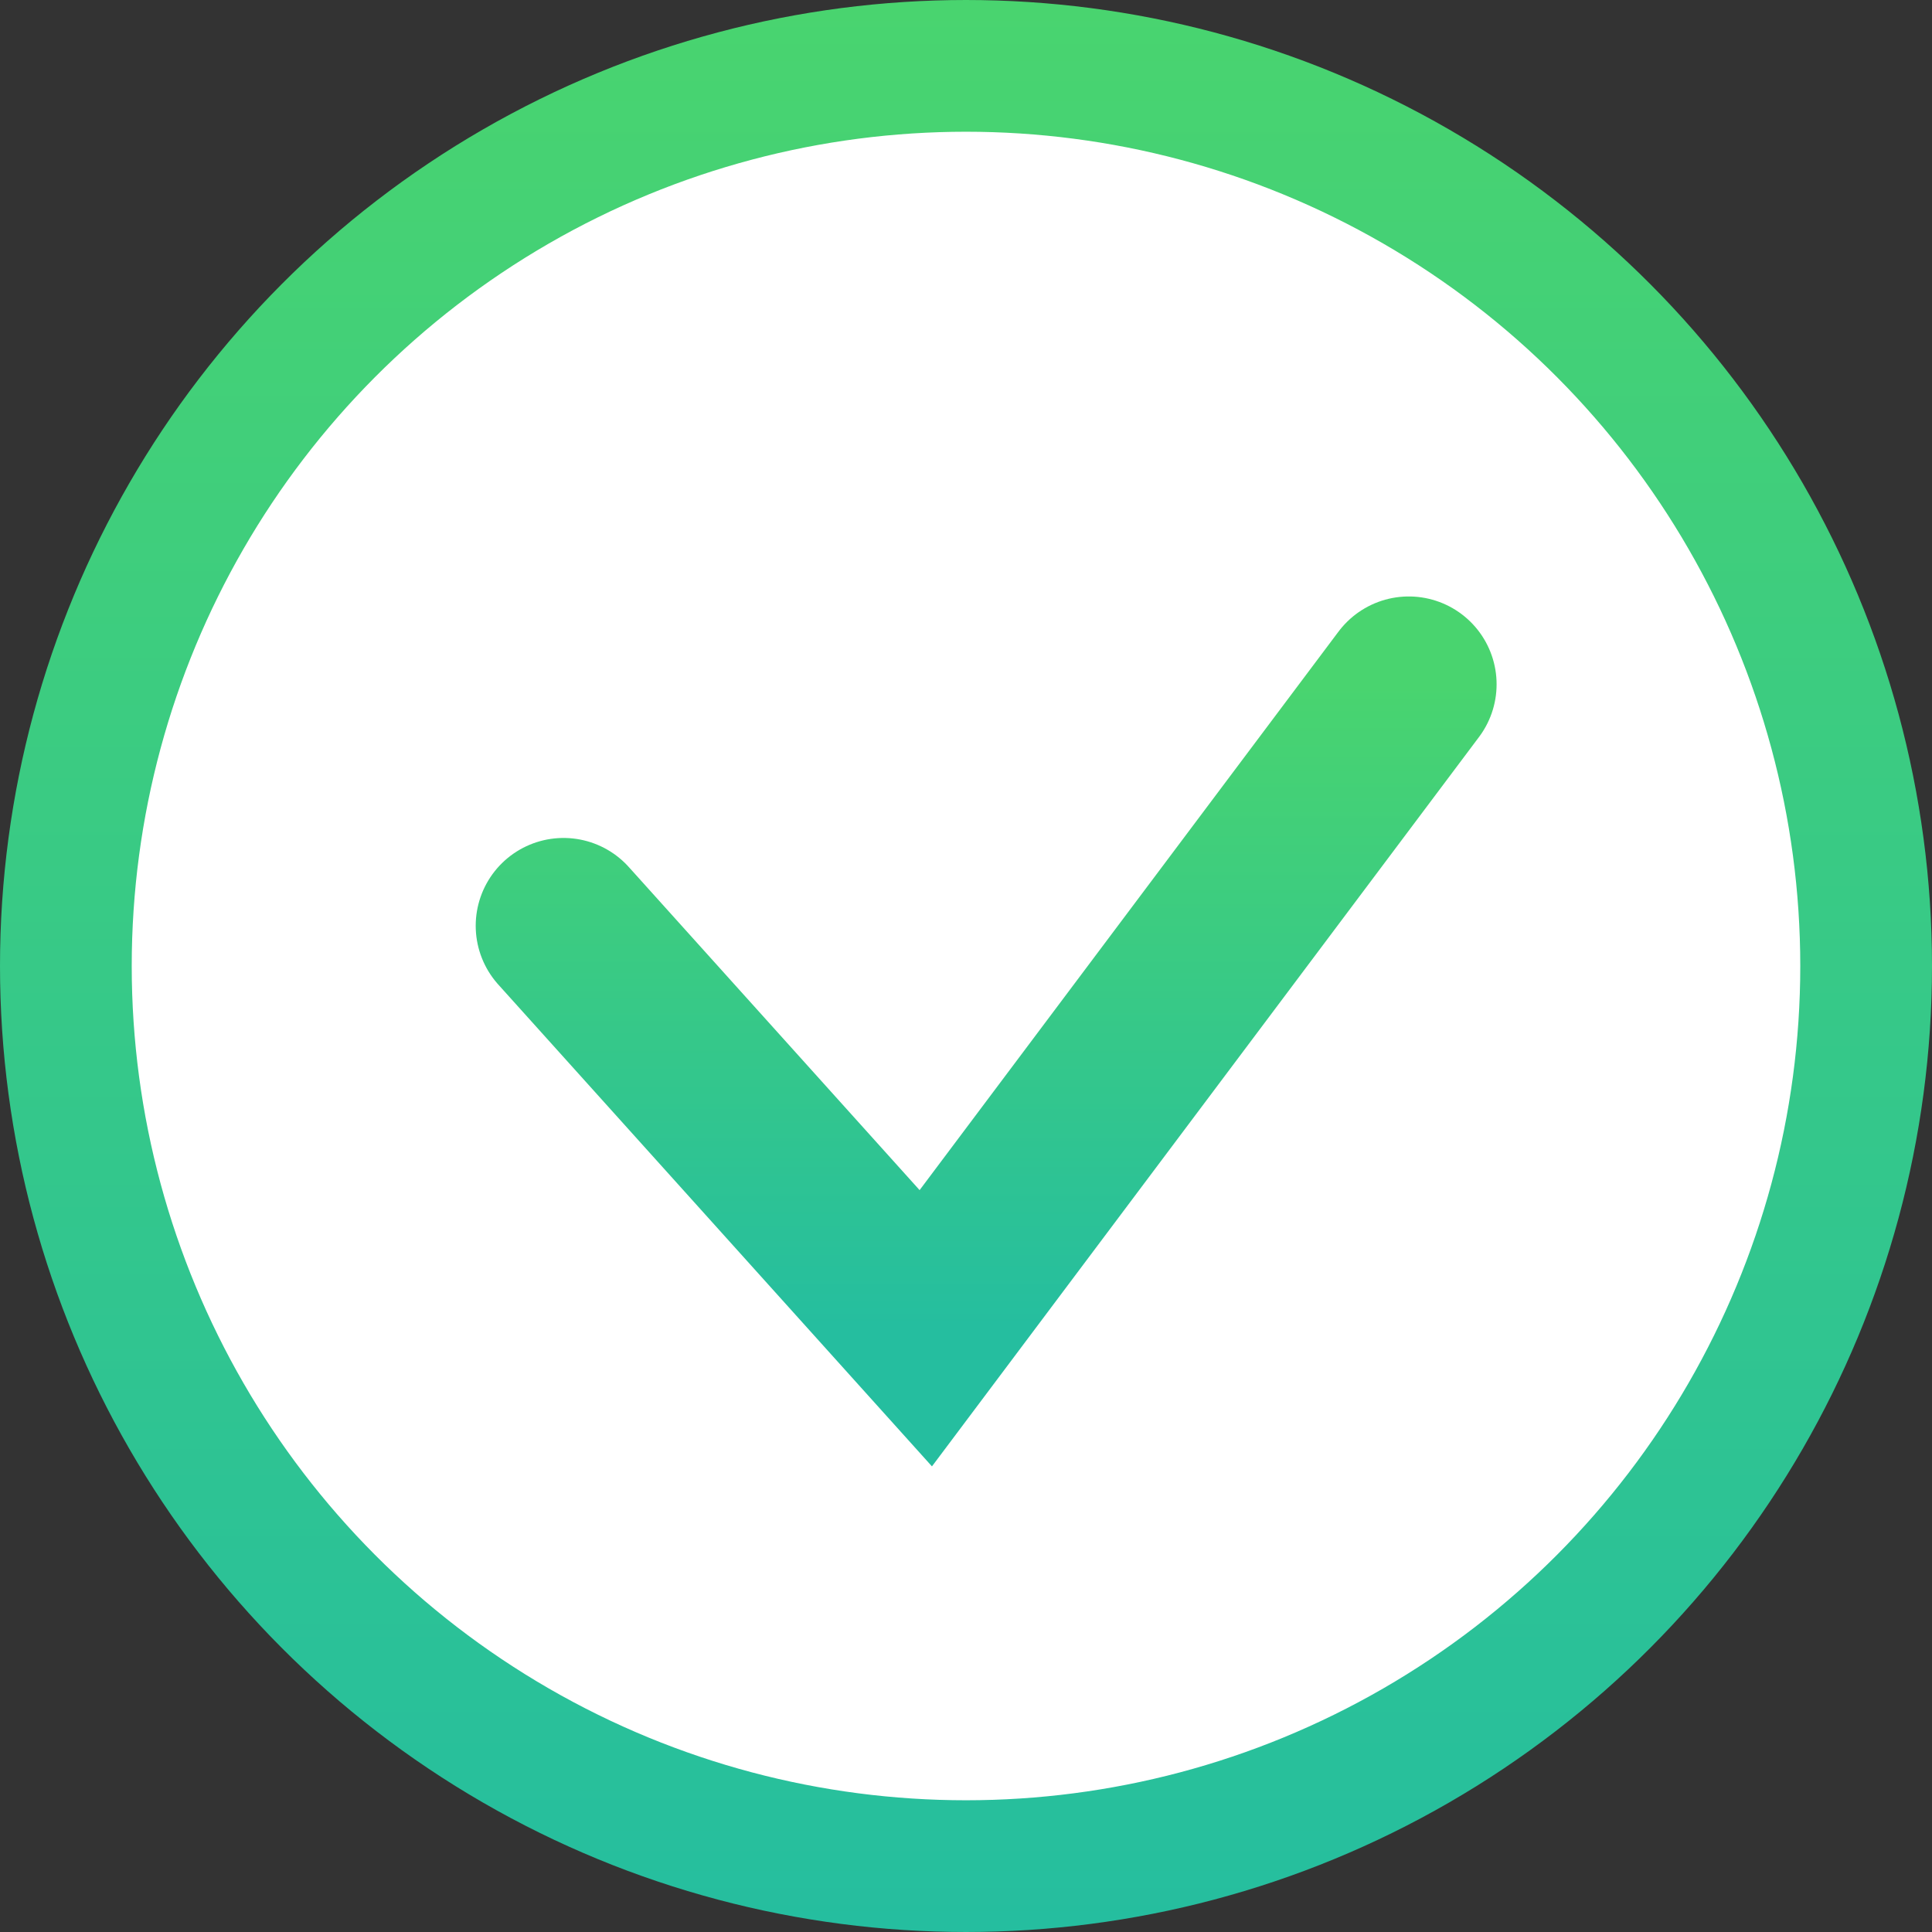 <svg width="22" height="22" viewBox="0 0 22 22" fill="none" xmlns="http://www.w3.org/2000/svg">
<rect x="0" y="0" width="22" height="22" fill="#333333" stroke="none"/>
<circle cx="11" cy="11" r="10.25" fill="white" stroke="url(#paint0_linear_153_3148)" stroke-width="1.5"/>
<path d="M6.417 10.542L10.542 15.125L16.042 7.792" stroke="url(#paint1_linear_153_3148)" stroke-width="2" stroke-linecap="round"/>
<defs>
<linearGradient id="paint0_linear_153_3148" x1="11" y1="0" x2="11" y2="22" gradientUnits="userSpaceOnUse">
<stop stop-color="#49D46F"/>
<stop offset="1" stop-color="#25BE9F"/>
</linearGradient>
<linearGradient id="paint1_linear_153_3148" x1="11.229" y1="7.792" x2="11.229" y2="15.125" gradientUnits="userSpaceOnUse">
<stop stop-color="#49D46F"/>
<stop offset="1" stop-color="#25BE9F"/>
</linearGradient>
</defs>
</svg>
